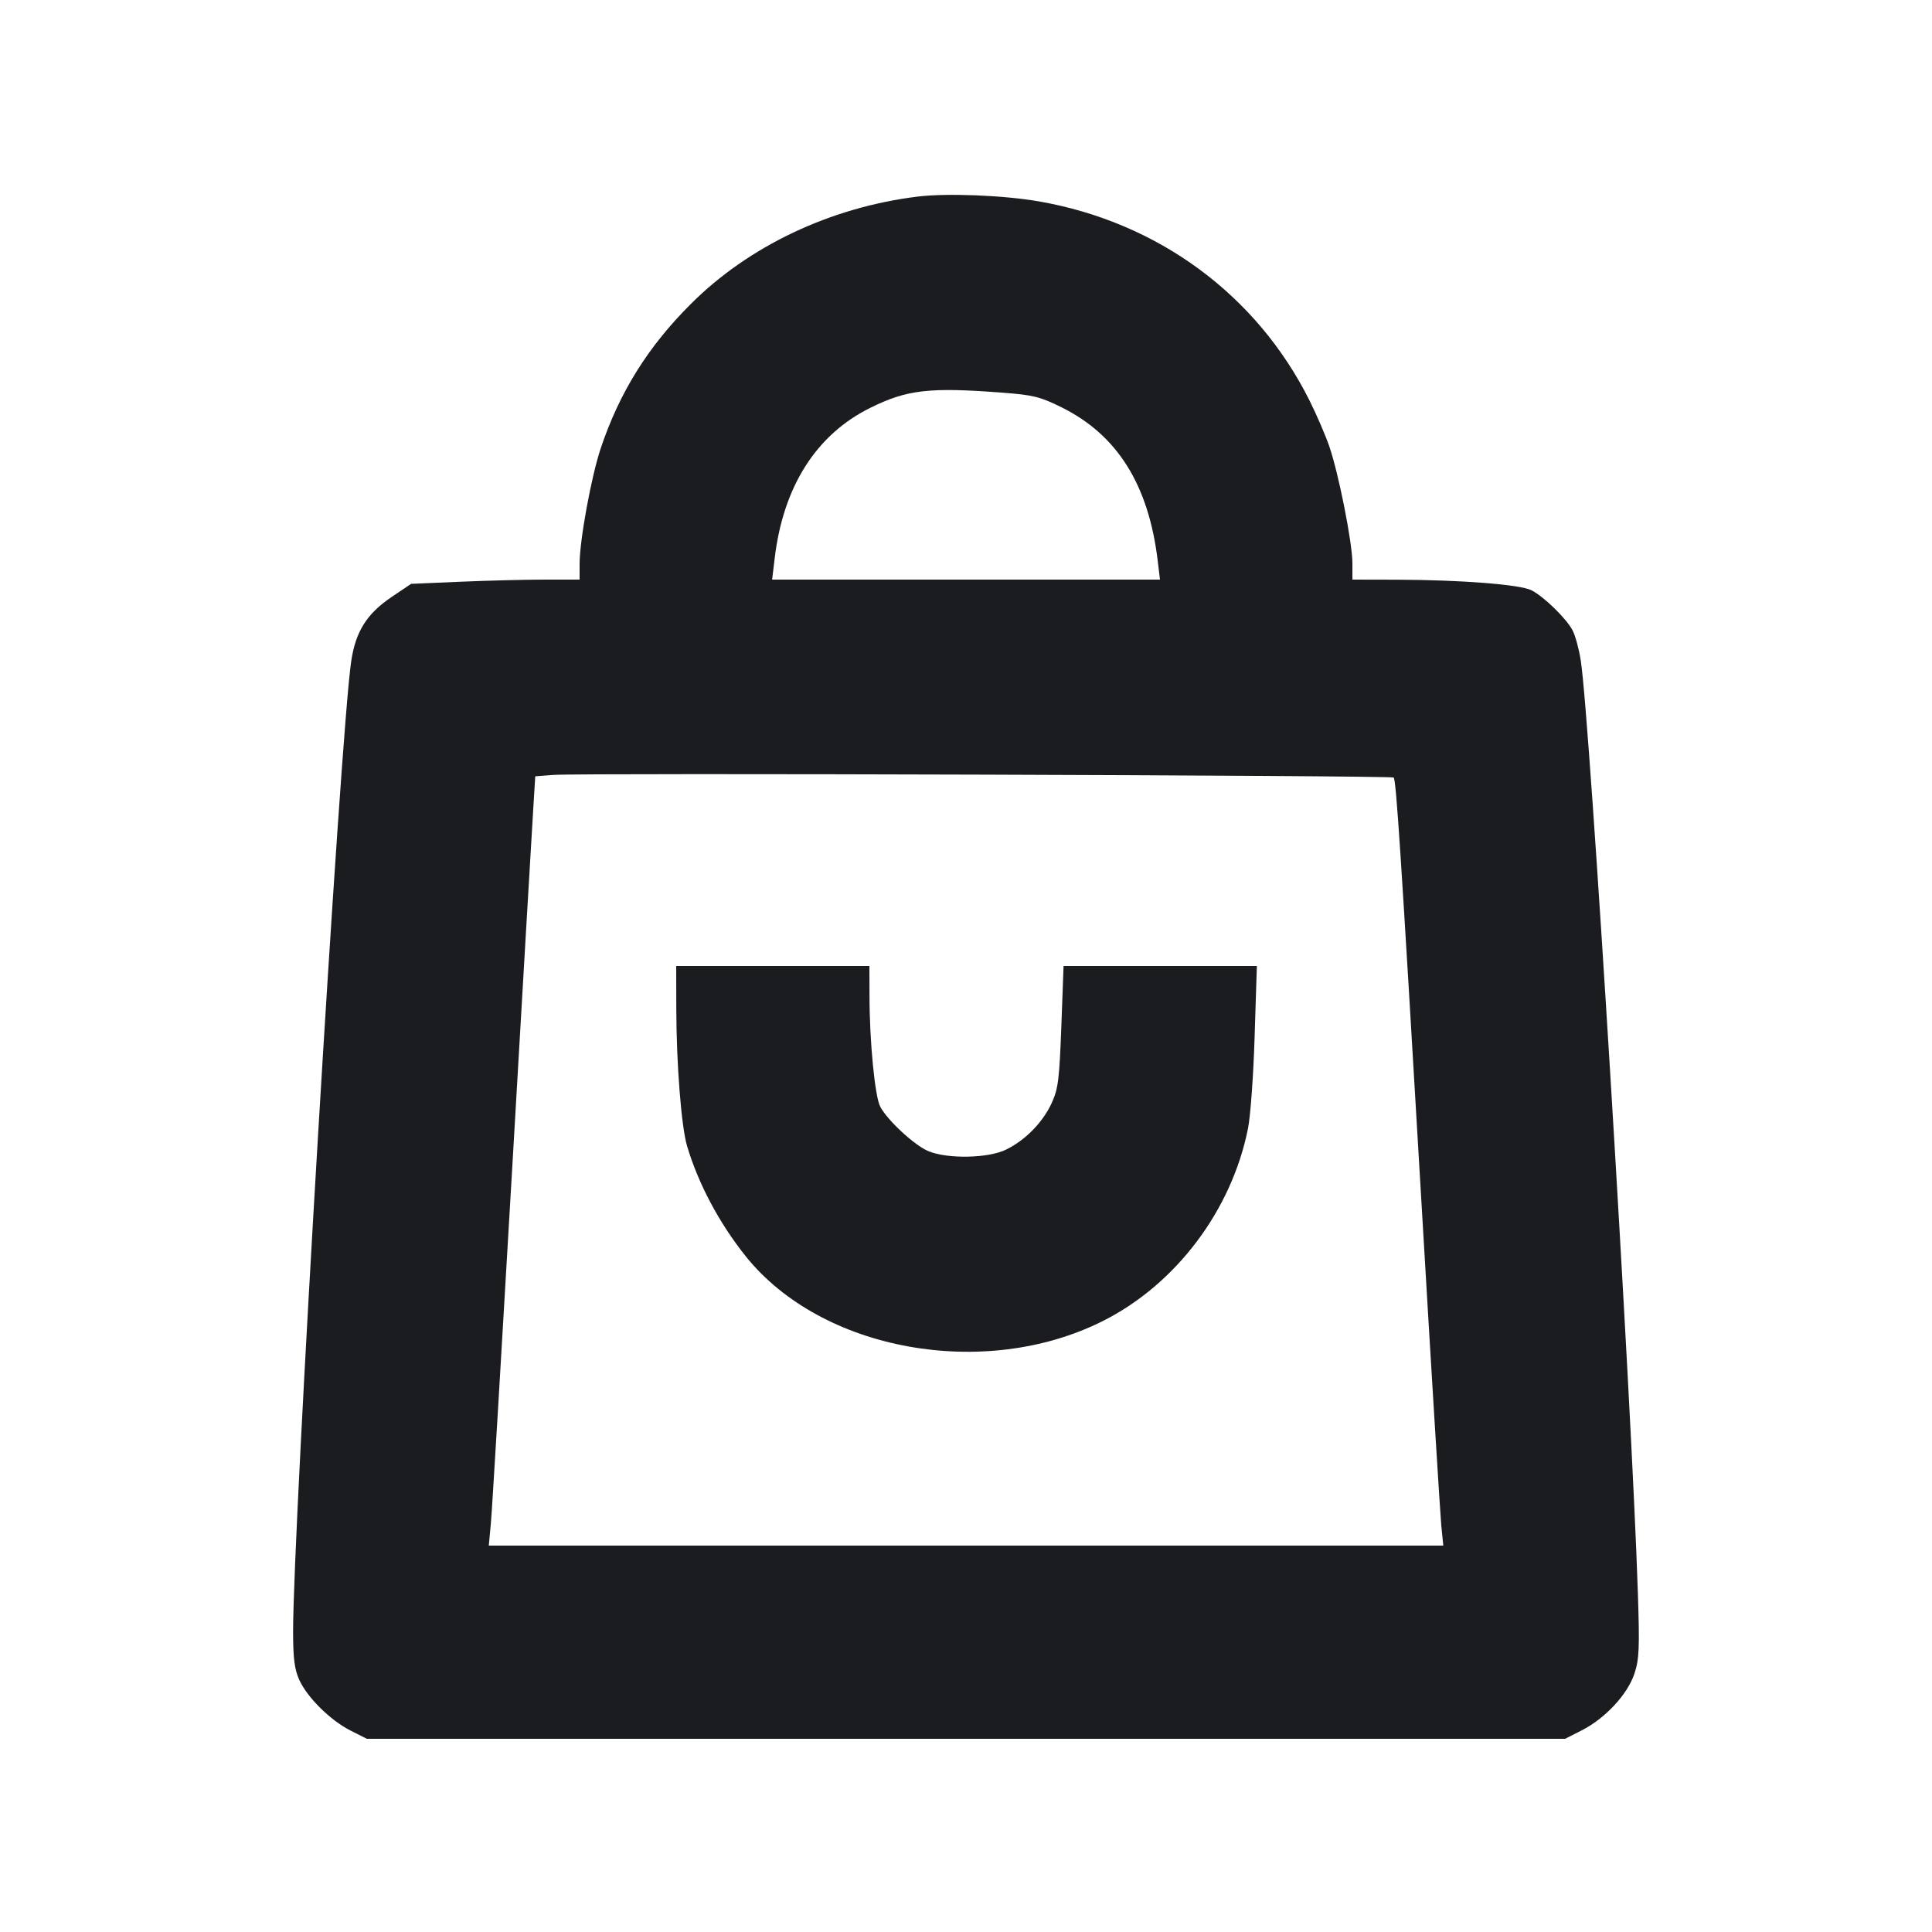 <svg width="20" height="20" viewBox="0 0 20 20" fill="none" xmlns="http://www.w3.org/2000/svg"><path d="M9.500 2.035 C 8.597 2.146,7.750 2.547,7.149 3.149 C 6.707 3.590,6.412 4.064,6.219 4.640 C 6.121 4.932,6.000 5.593,6.000 5.837 L 6.000 6.000 5.639 6.000 C 5.440 6.000,5.048 6.010,4.767 6.022 L 4.256 6.044 4.054 6.180 C 3.796 6.354,3.680 6.539,3.635 6.850 C 3.523 7.614,3.032 15.837,3.034 16.900 C 3.035 17.172,3.049 17.281,3.098 17.390 C 3.182 17.574,3.419 17.808,3.629 17.915 L 3.798 18.000 10.000 18.000 L 16.202 18.000 16.373 17.913 C 16.615 17.791,16.848 17.541,16.919 17.327 C 16.969 17.174,16.974 17.068,16.955 16.485 C 16.891 14.505,16.459 7.447,16.364 6.837 C 16.346 6.721,16.308 6.581,16.280 6.527 C 16.217 6.405,15.985 6.178,15.855 6.111 C 15.740 6.051,15.128 6.003,14.458 6.001 L 14.000 6.000 14.000 5.829 C 14.000 5.621,13.859 4.909,13.762 4.624 C 13.723 4.510,13.631 4.297,13.558 4.150 C 13.011 3.053,11.989 2.300,10.756 2.085 C 10.387 2.021,9.804 1.998,9.500 2.035 M10.378 4.065 C 10.696 4.089,10.768 4.107,10.988 4.216 C 11.567 4.502,11.891 5.020,11.985 5.808 L 12.008 6.000 10.001 6.000 L 7.993 6.000 8.018 5.792 C 8.104 5.042,8.447 4.499,9.011 4.221 C 9.390 4.033,9.625 4.007,10.378 4.065 M14.427 8.049 C 14.453 8.075,14.498 8.759,14.715 12.450 C 14.816 14.173,14.909 15.677,14.920 15.792 L 14.941 16.000 10.001 16.000 L 5.060 16.000 5.081 15.775 C 5.093 15.651,5.191 14.012,5.300 12.133 C 5.409 10.254,5.508 8.564,5.520 8.377 L 5.541 8.036 5.729 8.022 C 6.005 8.000,14.405 8.027,14.427 8.049 M7.001 10.442 C 7.002 11.012,7.053 11.662,7.112 11.862 C 7.228 12.253,7.445 12.661,7.719 13.004 C 8.504 13.985,10.191 14.291,11.417 13.675 C 12.173 13.295,12.750 12.529,12.919 11.683 C 12.945 11.555,12.976 11.124,12.988 10.725 L 13.011 10.000 12.010 10.000 L 11.010 10.000 10.987 10.625 C 10.966 11.178,10.955 11.269,10.887 11.419 C 10.794 11.620,10.613 11.805,10.412 11.902 C 10.228 11.991,9.809 11.999,9.611 11.917 C 9.467 11.857,9.187 11.598,9.112 11.456 C 9.057 11.352,9.001 10.779,9.001 10.308 L 9.000 10.000 8.000 10.000 L 7.000 10.000 7.001 10.442 " fill="#1A1C1F" stroke="none" fill-rule="evenodd"></path></svg>